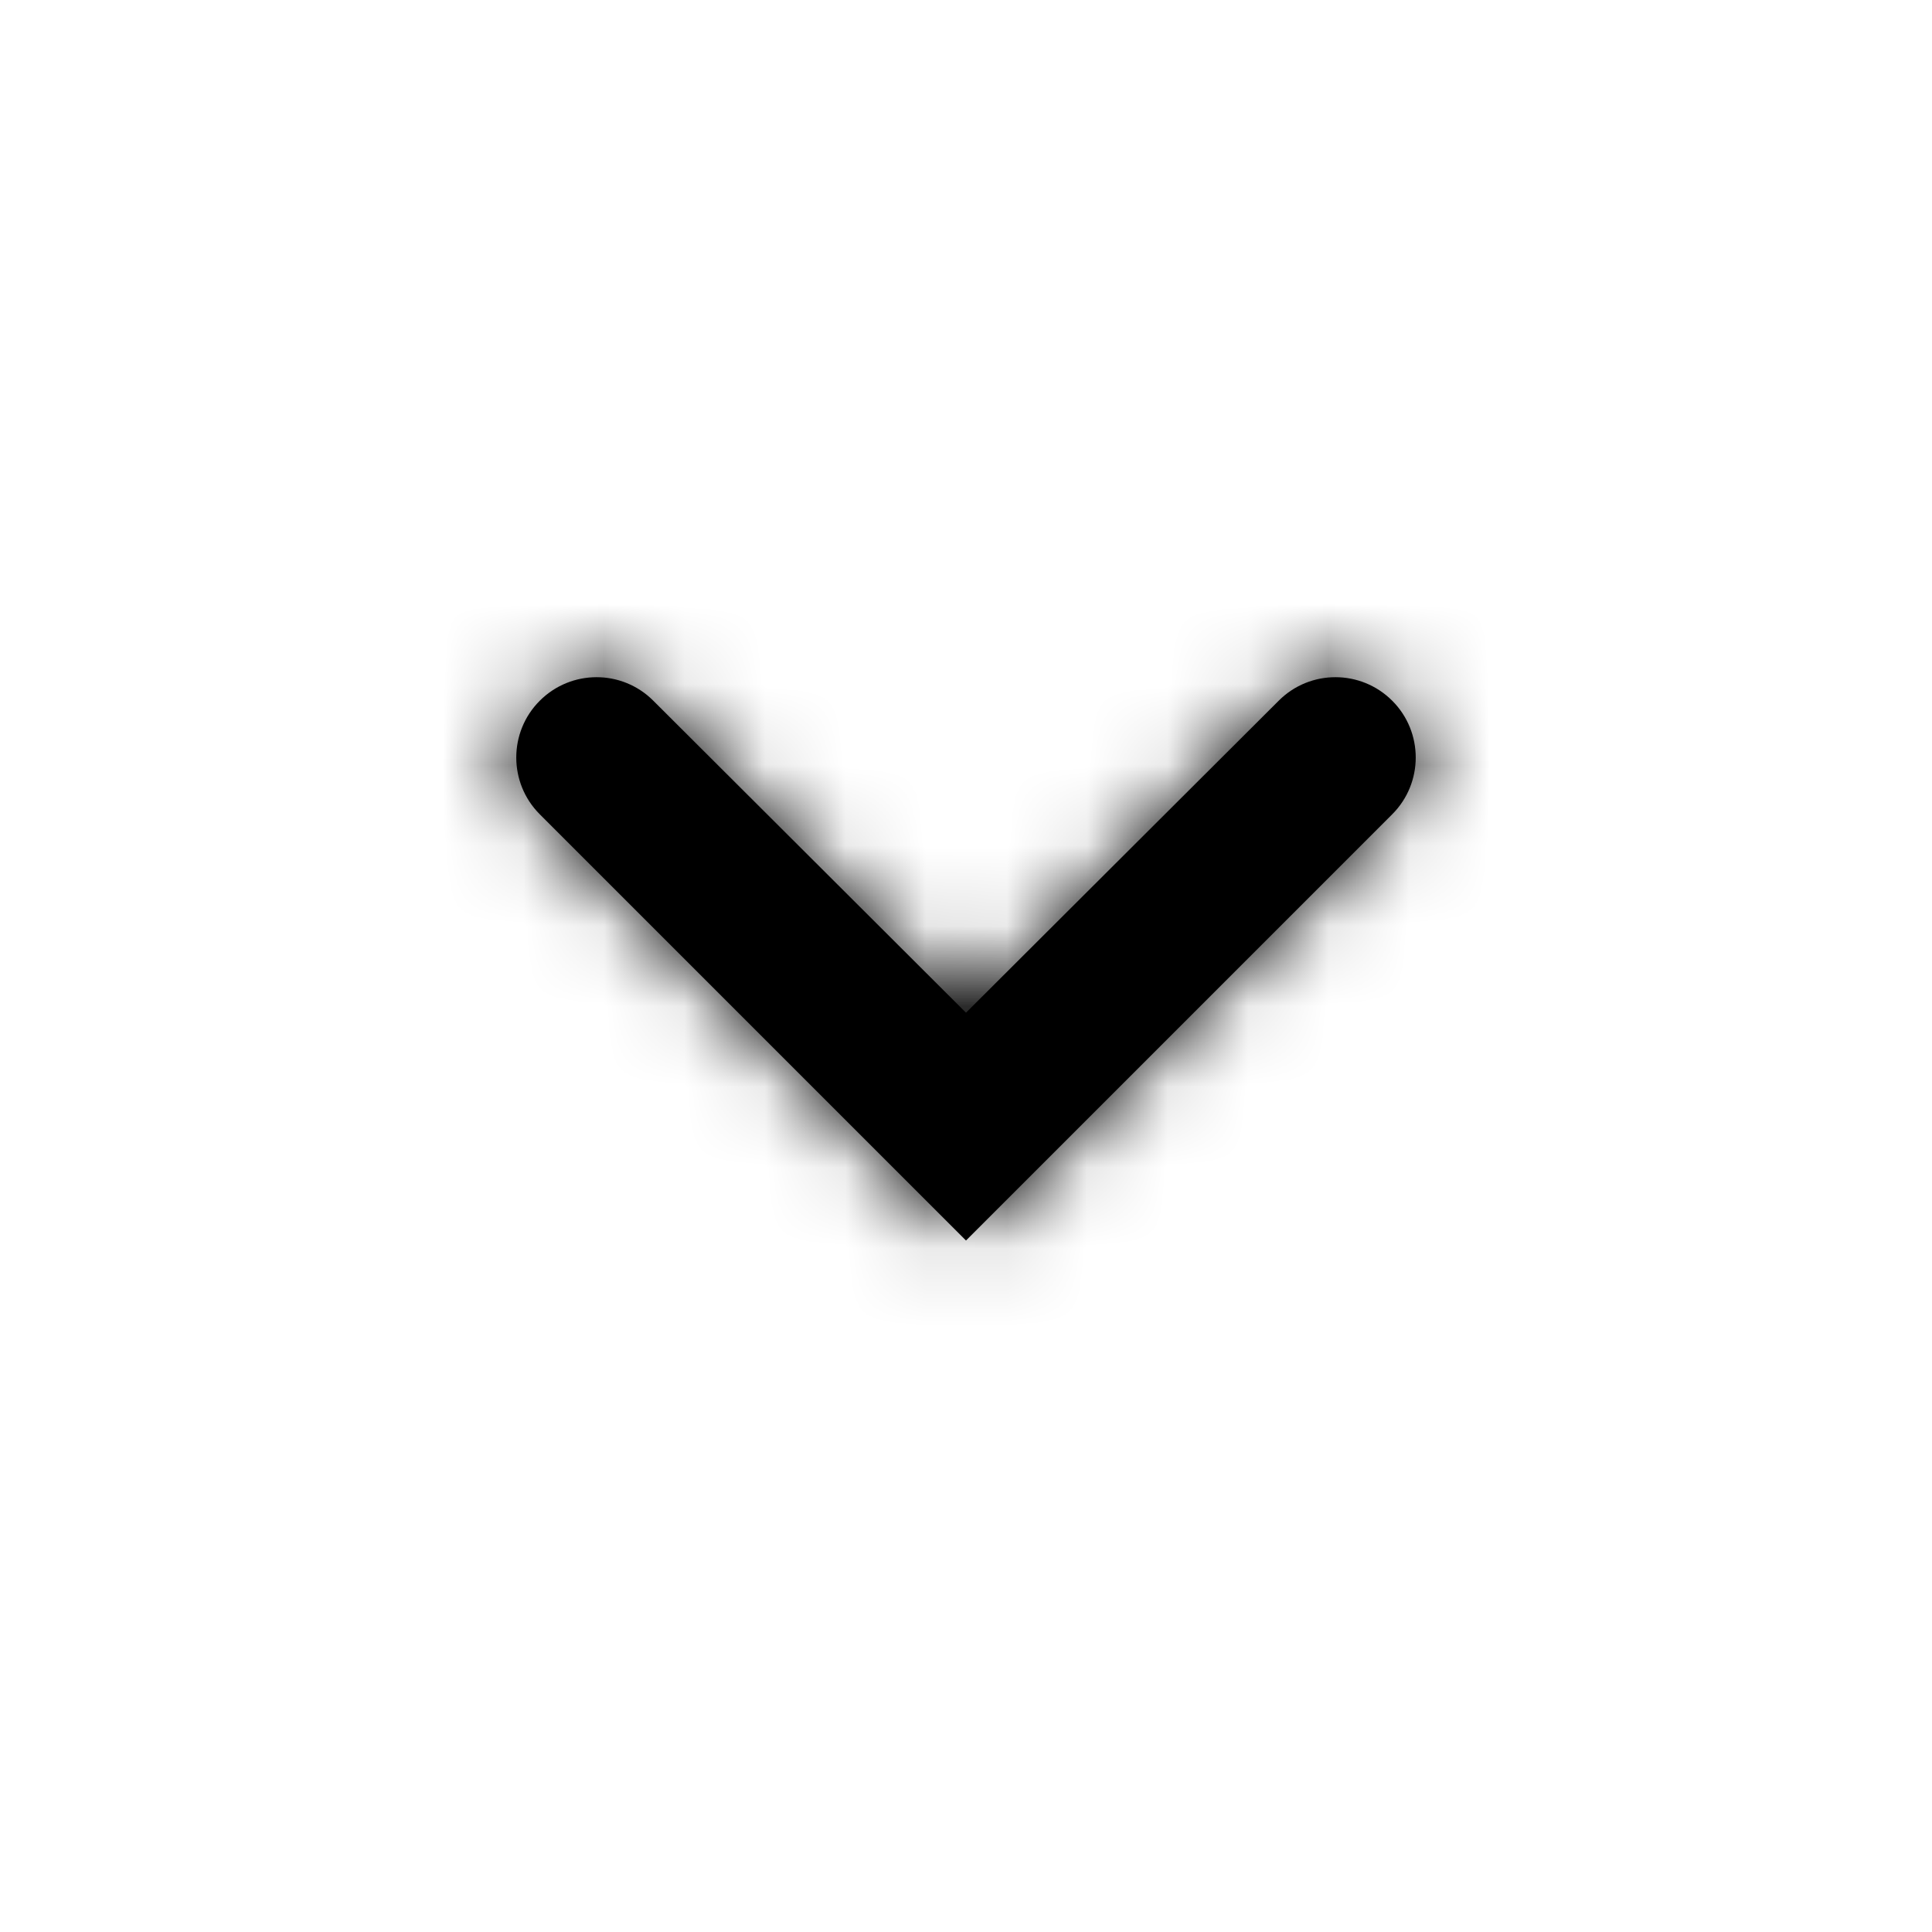 <svg width="24" height="24" viewBox="0 0 24 24" fill="none" xmlns="http://www.w3.org/2000/svg">
<path fill-rule="evenodd" clip-rule="evenodd" d="M17.295 10.115C17.684 9.726 17.684 9.094 17.295 8.705C16.905 8.315 16.274 8.315 15.885 8.704L12 12.58L8.115 8.704C7.726 8.315 7.095 8.315 6.705 8.705C6.316 9.094 6.316 9.726 6.705 10.115L12 15.41L17.295 10.115Z" fill="black"/>
<mask id="mask0_21_1864" style="mask-type:luminance" maskUnits="userSpaceOnUse" x="6" y="8" width="12" height="8">
<path fill-rule="evenodd" clip-rule="evenodd" d="M17.295 10.115C17.684 9.726 17.684 9.094 17.295 8.705C16.905 8.315 16.274 8.315 15.885 8.704L12 12.58L8.115 8.704C7.726 8.315 7.095 8.315 6.705 8.705C6.316 9.094 6.316 9.726 6.705 10.115L12 15.41L17.295 10.115Z" fill="white"/>
</mask>
<g mask="url(#mask0_21_1864)">
<rect x="24" width="24" height="24" transform="rotate(90 24 0)" fill="black"/>
</g>
</svg>
